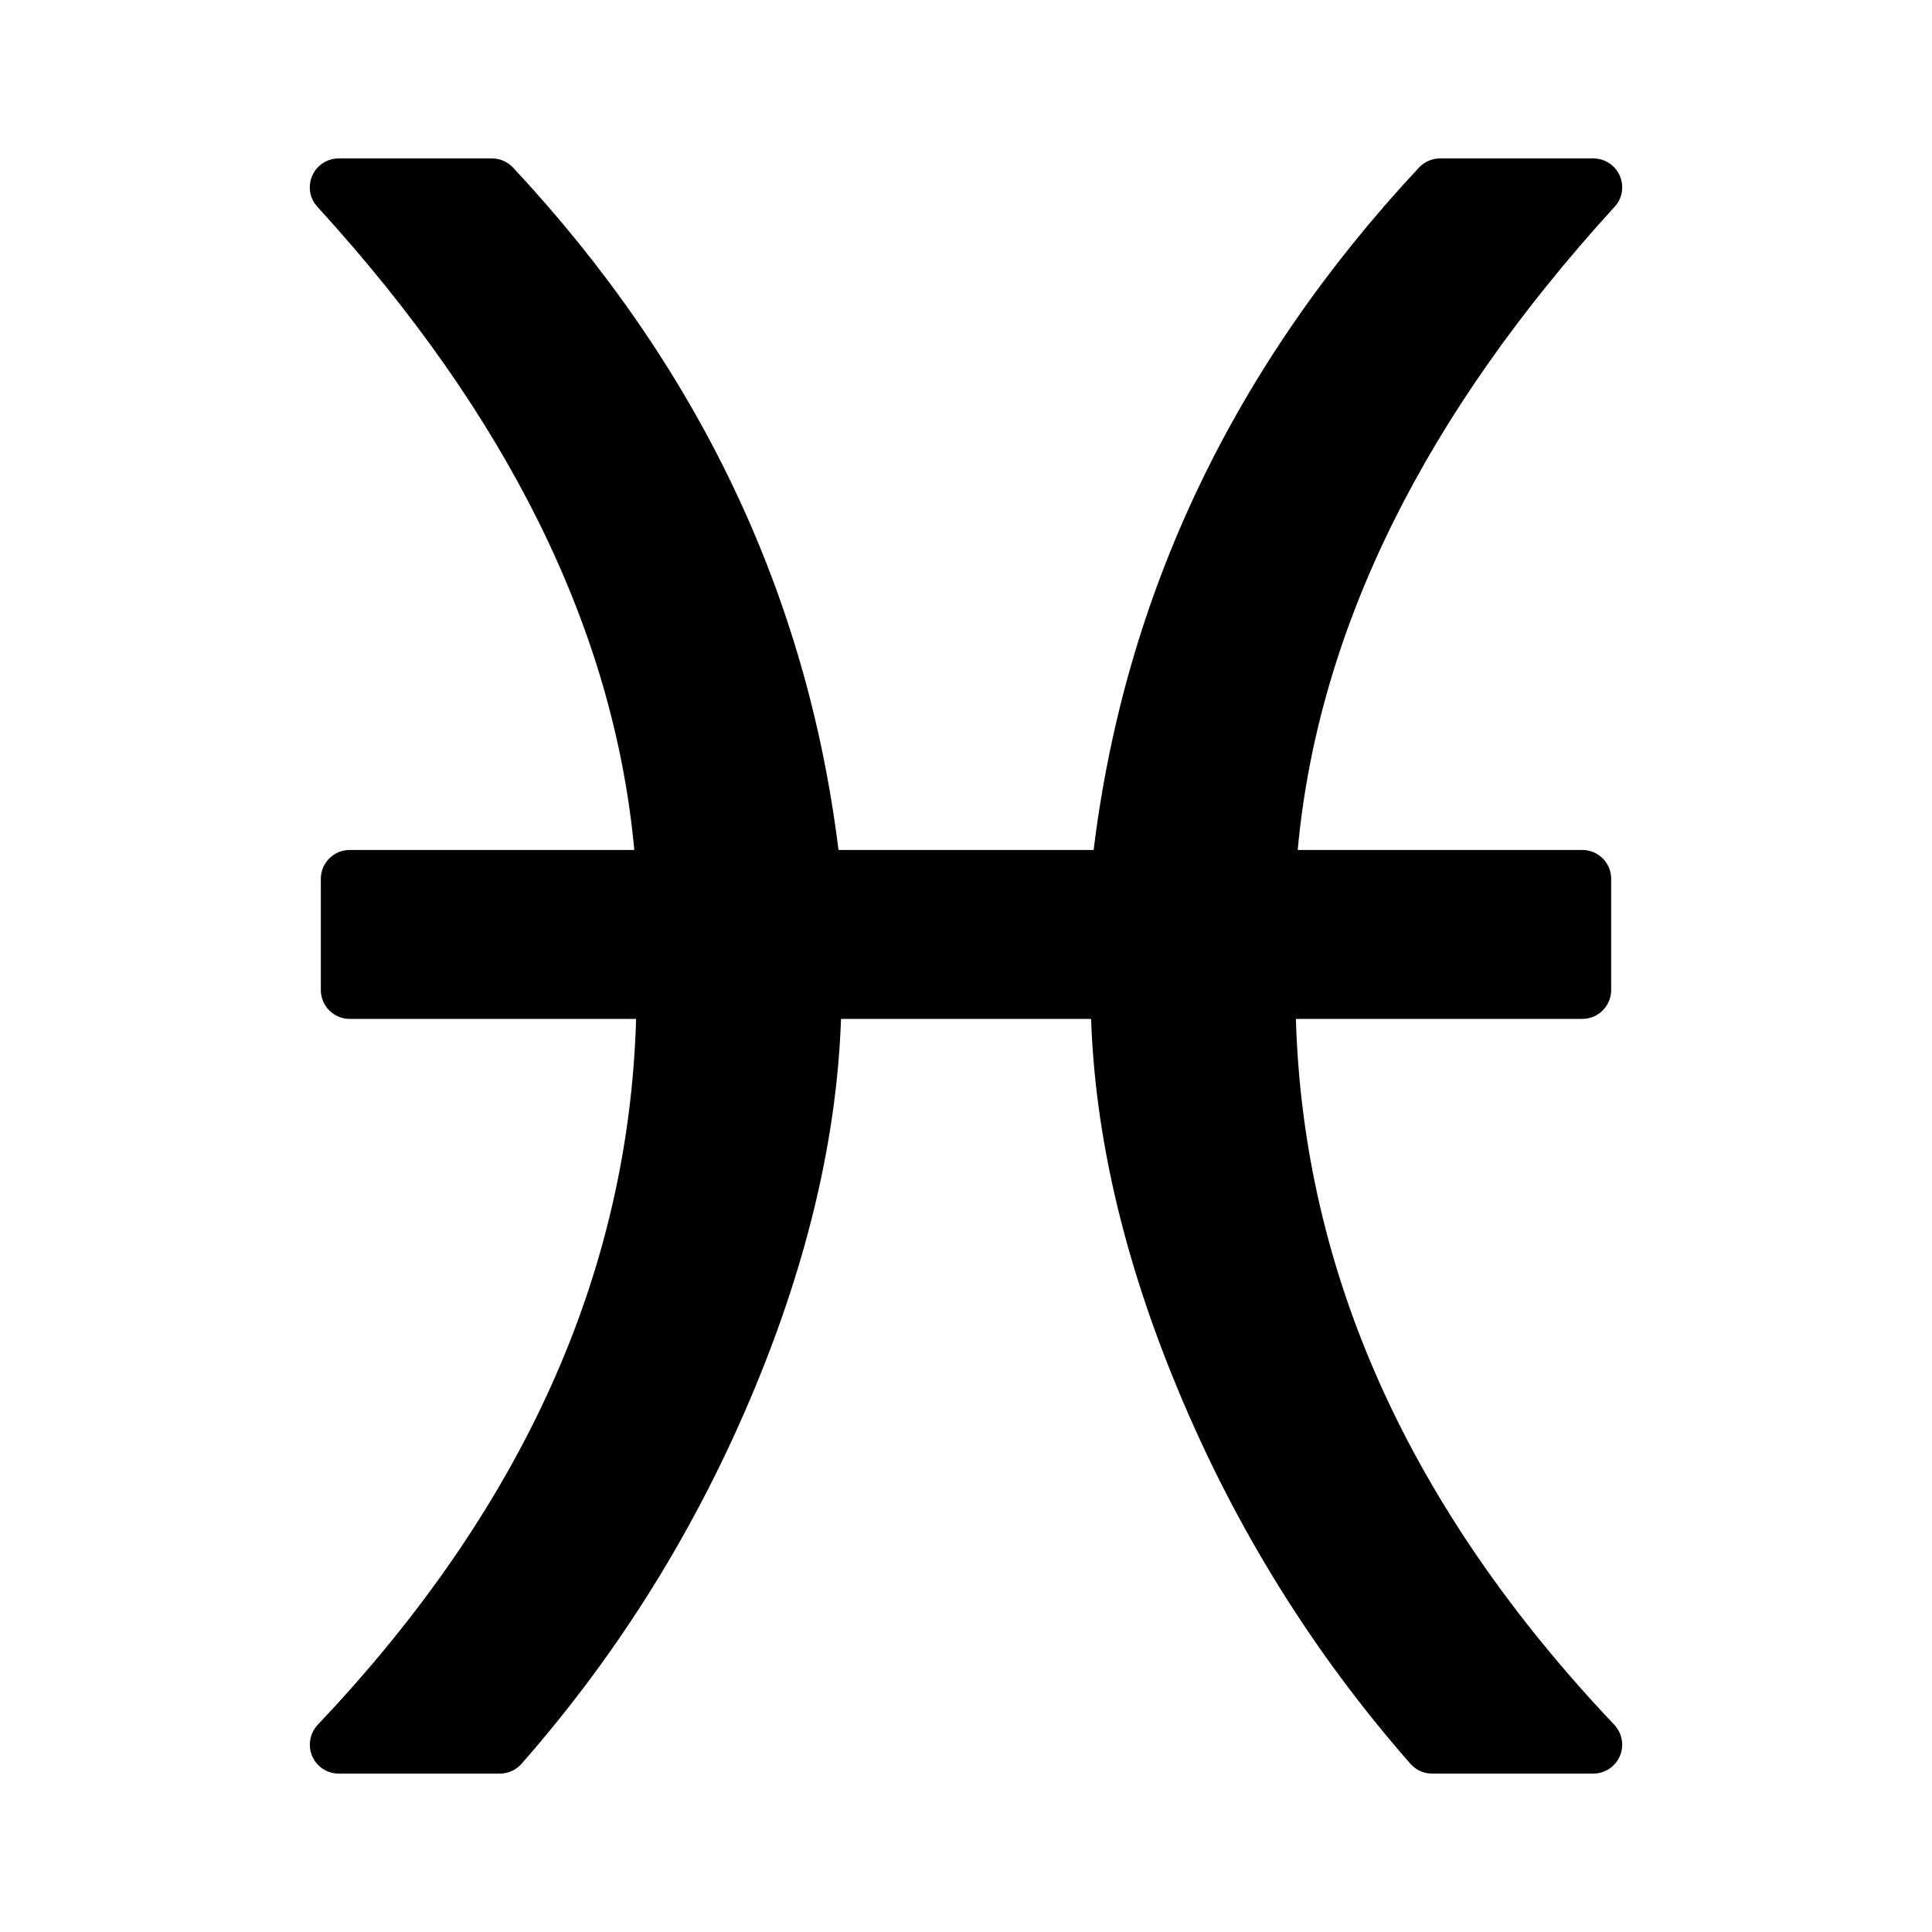 <svg width="16" height="16" viewBox="0 0 16 16" fill="none" xmlns="http://www.w3.org/2000/svg">
<path fill-rule="evenodd" clip-rule="evenodd" d="M5.253 7.039C5.084 5.213 4.206 3.44 2.628 1.712C2.564 1.643 2.548 1.542 2.586 1.455C2.624 1.368 2.71 1.312 2.804 1.312H4.074C4.141 1.312 4.204 1.34 4.249 1.388C5.784 3.033 6.682 4.917 6.944 7.039H9.057C9.318 4.917 10.216 3.033 11.751 1.388C11.796 1.34 11.86 1.312 11.925 1.312H13.195C13.29 1.312 13.376 1.368 13.414 1.455C13.452 1.542 13.436 1.643 13.372 1.712C11.794 3.44 10.915 5.213 10.747 7.039H13.104C13.236 7.039 13.343 7.146 13.343 7.278V8.199C13.343 8.331 13.236 8.438 13.104 8.438H10.732C10.794 10.55 11.676 12.498 13.369 14.284C13.434 14.354 13.453 14.455 13.415 14.543C13.377 14.631 13.291 14.688 13.195 14.688H11.859C11.79 14.688 11.725 14.658 11.68 14.606C10.871 13.685 10.228 12.649 9.751 11.498C9.307 10.429 9.069 9.408 9.036 8.438H6.965C6.931 9.408 6.694 10.429 6.25 11.498C5.772 12.649 5.129 13.685 4.32 14.606C4.275 14.658 4.209 14.688 4.141 14.688H2.804C2.709 14.688 2.623 14.631 2.585 14.543C2.548 14.455 2.566 14.354 2.631 14.284C4.325 12.498 5.206 10.55 5.268 8.438H2.896C2.764 8.438 2.657 8.331 2.657 8.199V7.278C2.657 7.146 2.764 7.039 2.896 7.039H5.253Z" fill="currentColor" />
</svg>
